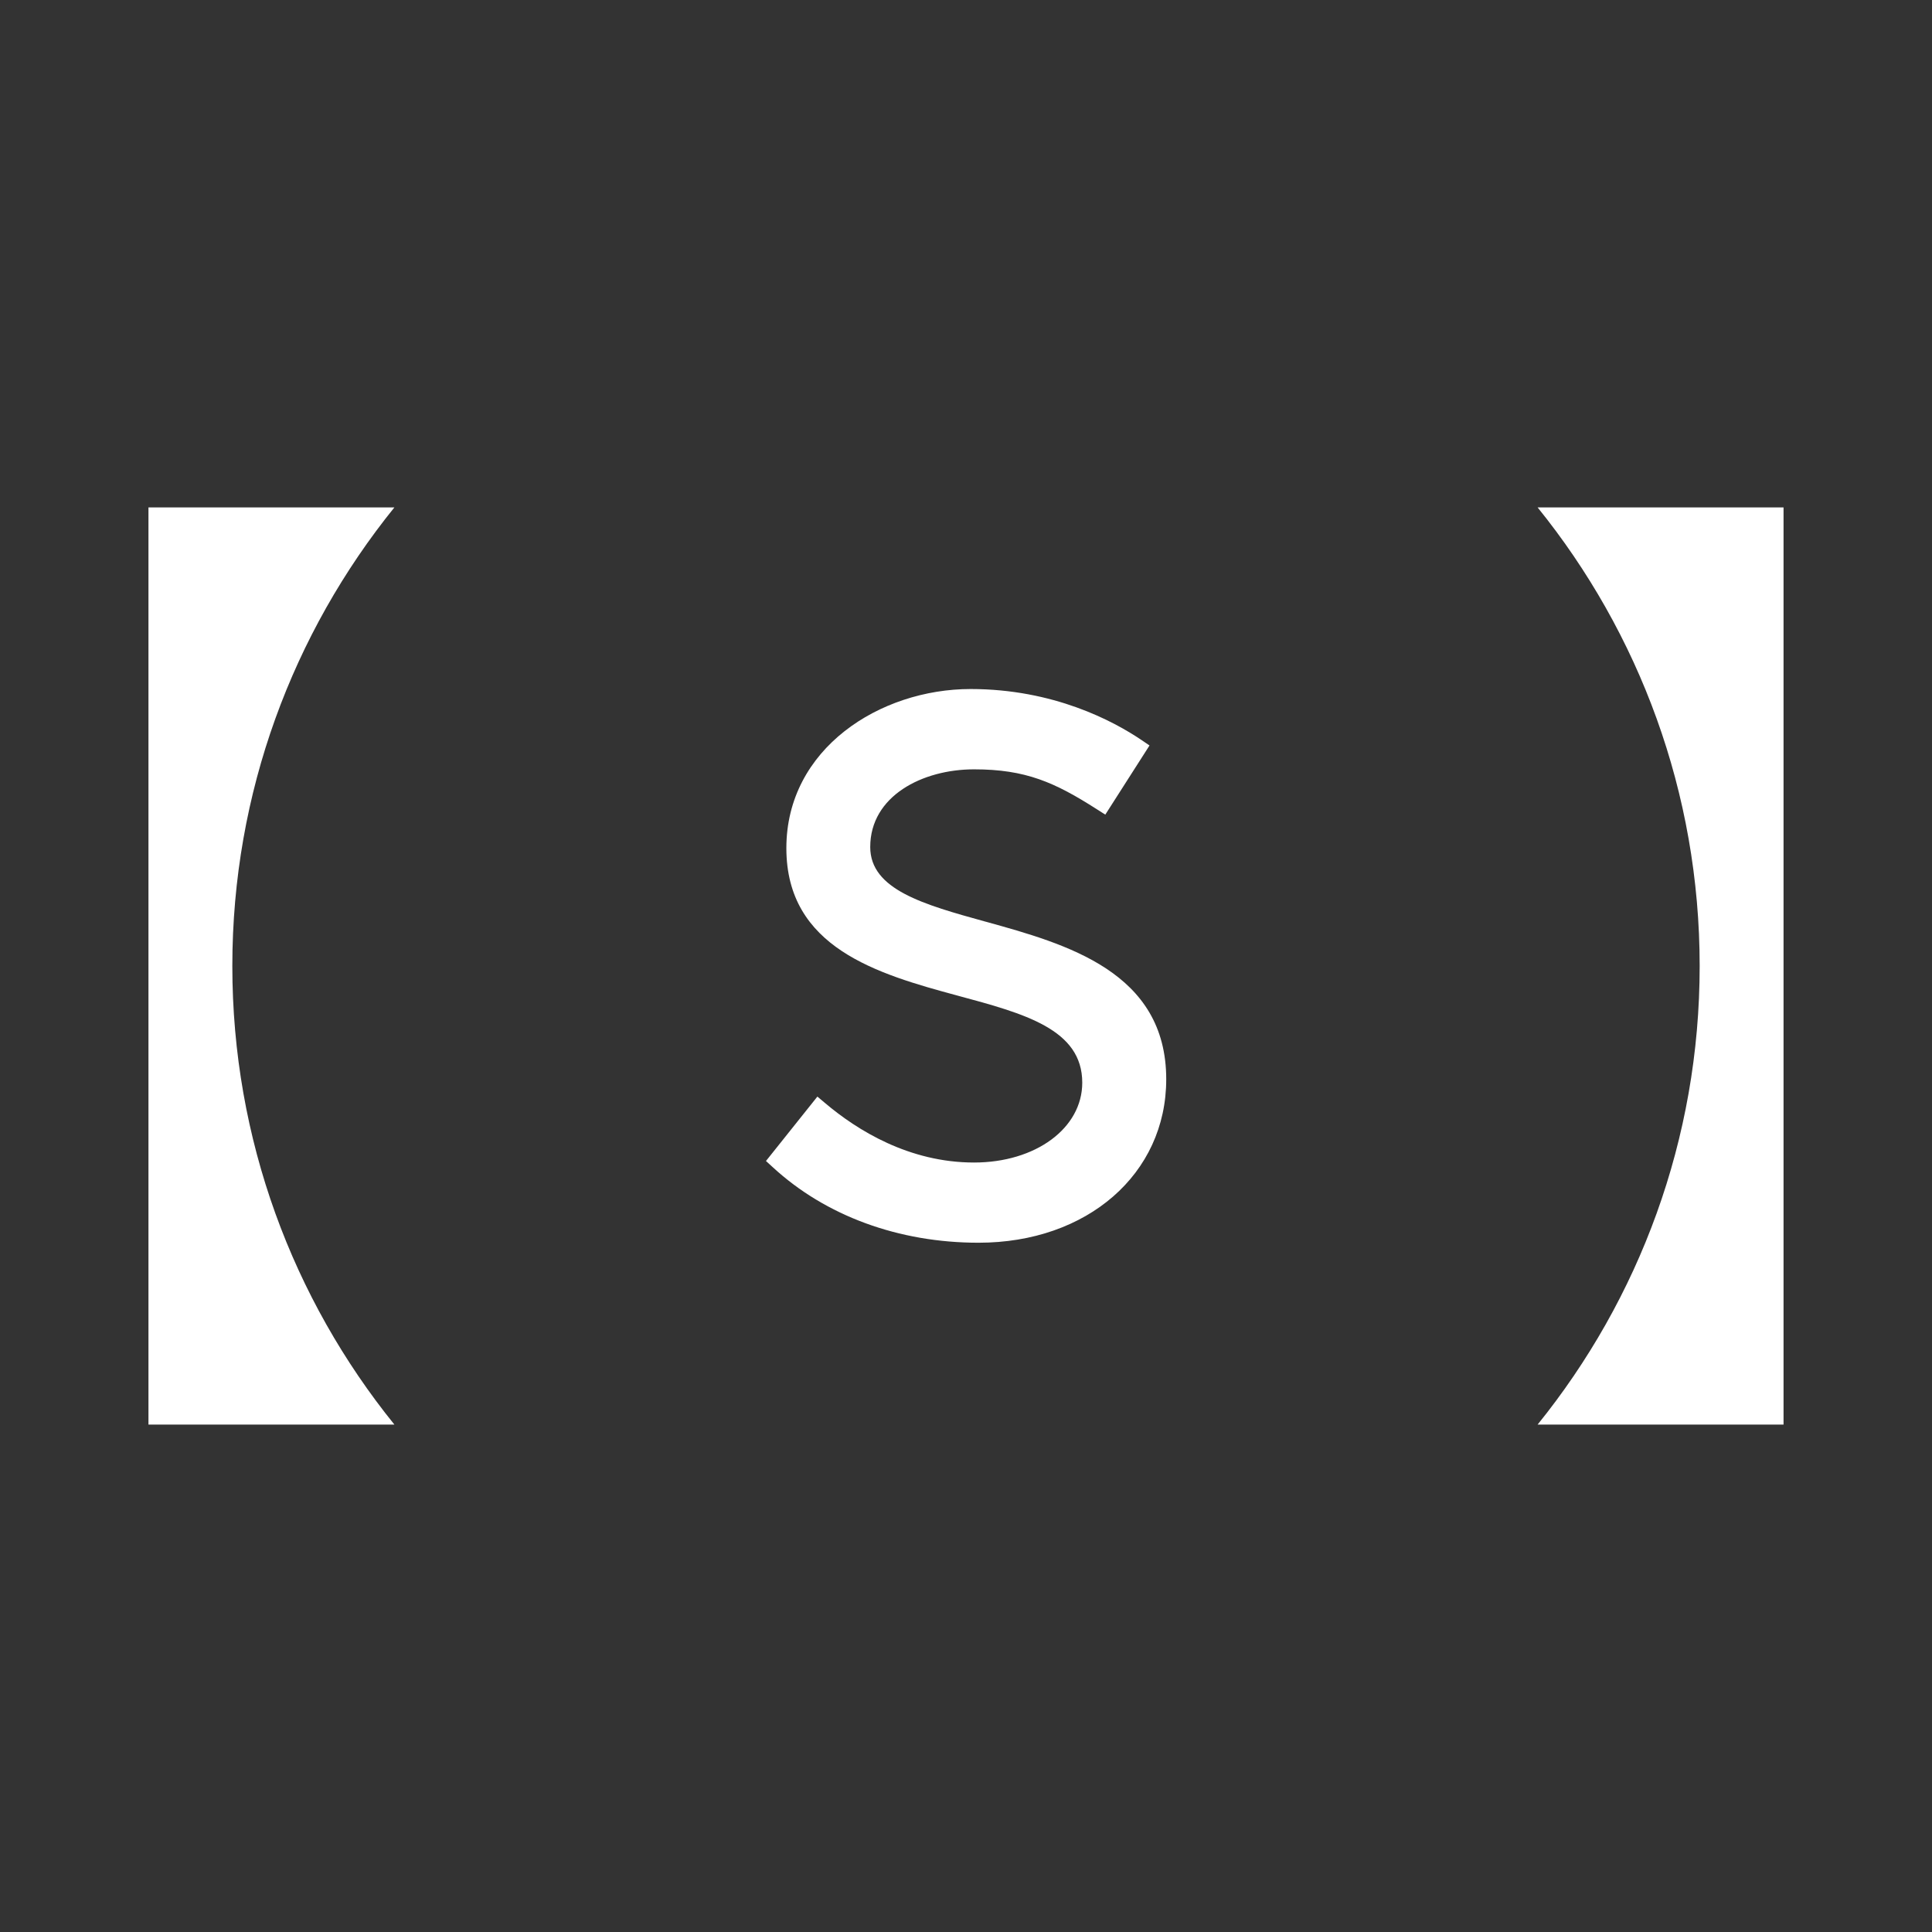 <?xml version="1.0" encoding="UTF-8" standalone="no"?>
<svg
   width="512"
   height="512"
   viewBox="0 0 512 512"
   fill="none"
   version="1.1"
   id="svg3"
   sodipodi:docname="serie.svg"
   inkscape:version="1.3.2 (091e20ef0f, 2023-11-25)"
   xmlns:inkscape="http://www.inkscape.org/namespaces/inkscape"
   xmlns:sodipodi="http://sodipodi.sourceforge.net/DTD/sodipodi-0.dtd"
   xmlns="http://www.w3.org/2000/svg"
   xmlns:svg="http://www.w3.org/2000/svg">
  <rect x="0" y="0" width="512" height="512" fill="#333333" stroke="none"/>
  <defs
     id="defs3" />
  <sodipodi:namedview
     id="namedview3"
     pagecolor="#ffffff"
     bordercolor="#000000"
     borderopacity="0.25"
     inkscape:showpageshadow="2"
     inkscape:pageopacity="0.0"
     inkscape:pagecheckerboard="0"
     inkscape:deskcolor="#d1d1d1"
     inkscape:zoom="1"
     inkscape:cx="256.5"
     inkscape:cy="73.5"
     inkscape:window-width="1920"
     inkscape:window-height="1131"
     inkscape:window-x="0"
     inkscape:window-y="0"
     inkscape:window-maximized="1"
     inkscape:current-layer="svg3" />
  <path
     id="path1"
     d="M 39.344,134.468 V 377.532 H 104.519 C 77.655,344.272 61.57,302.025 61.57,256 c 0,-46.025 16.086,-88.272 42.949,-121.532 z m 368.137,0 c 26.864,33.26 42.949,75.507 42.949,121.532 0,46.025 -16.086,88.272 -42.949,121.532 h 65.175 V 134.468 Z M 257.221,182.599 c -24.016,0 -48.827,15.782 -48.827,42.161 0,26.379 24.102,33.346 45.358,39.085 17.733,4.772 33.058,8.903 33.058,23.073 0,12.062 -12.33,21.164 -28.683,21.164 -17.204,0 -30.943,-8.546 -39.457,-15.748 l -2.053,-1.727 -13.625,17.069 1.789,1.635 c 14.004,12.912 33.382,20.026 54.55,20.026 28.801,0 49.733,-18.237 49.733,-43.328 0,-28.487 -26.509,-35.835 -47.823,-41.75 h -0.029 C 244.801,239.722 230.62,235.77 230.62,224.469 c 0,-13.526 13.826,-20.586 27.507,-20.586 13.681,0 21.372,3.429 32.588,10.602 l 2.202,1.401 11.715,-18.327 -2.11,-1.435 c -7.487,-5.065 -23.34,-13.524 -45.3,-13.524 z"
     style="fill:#ffffff;stroke-width:2.932" />
</svg>
